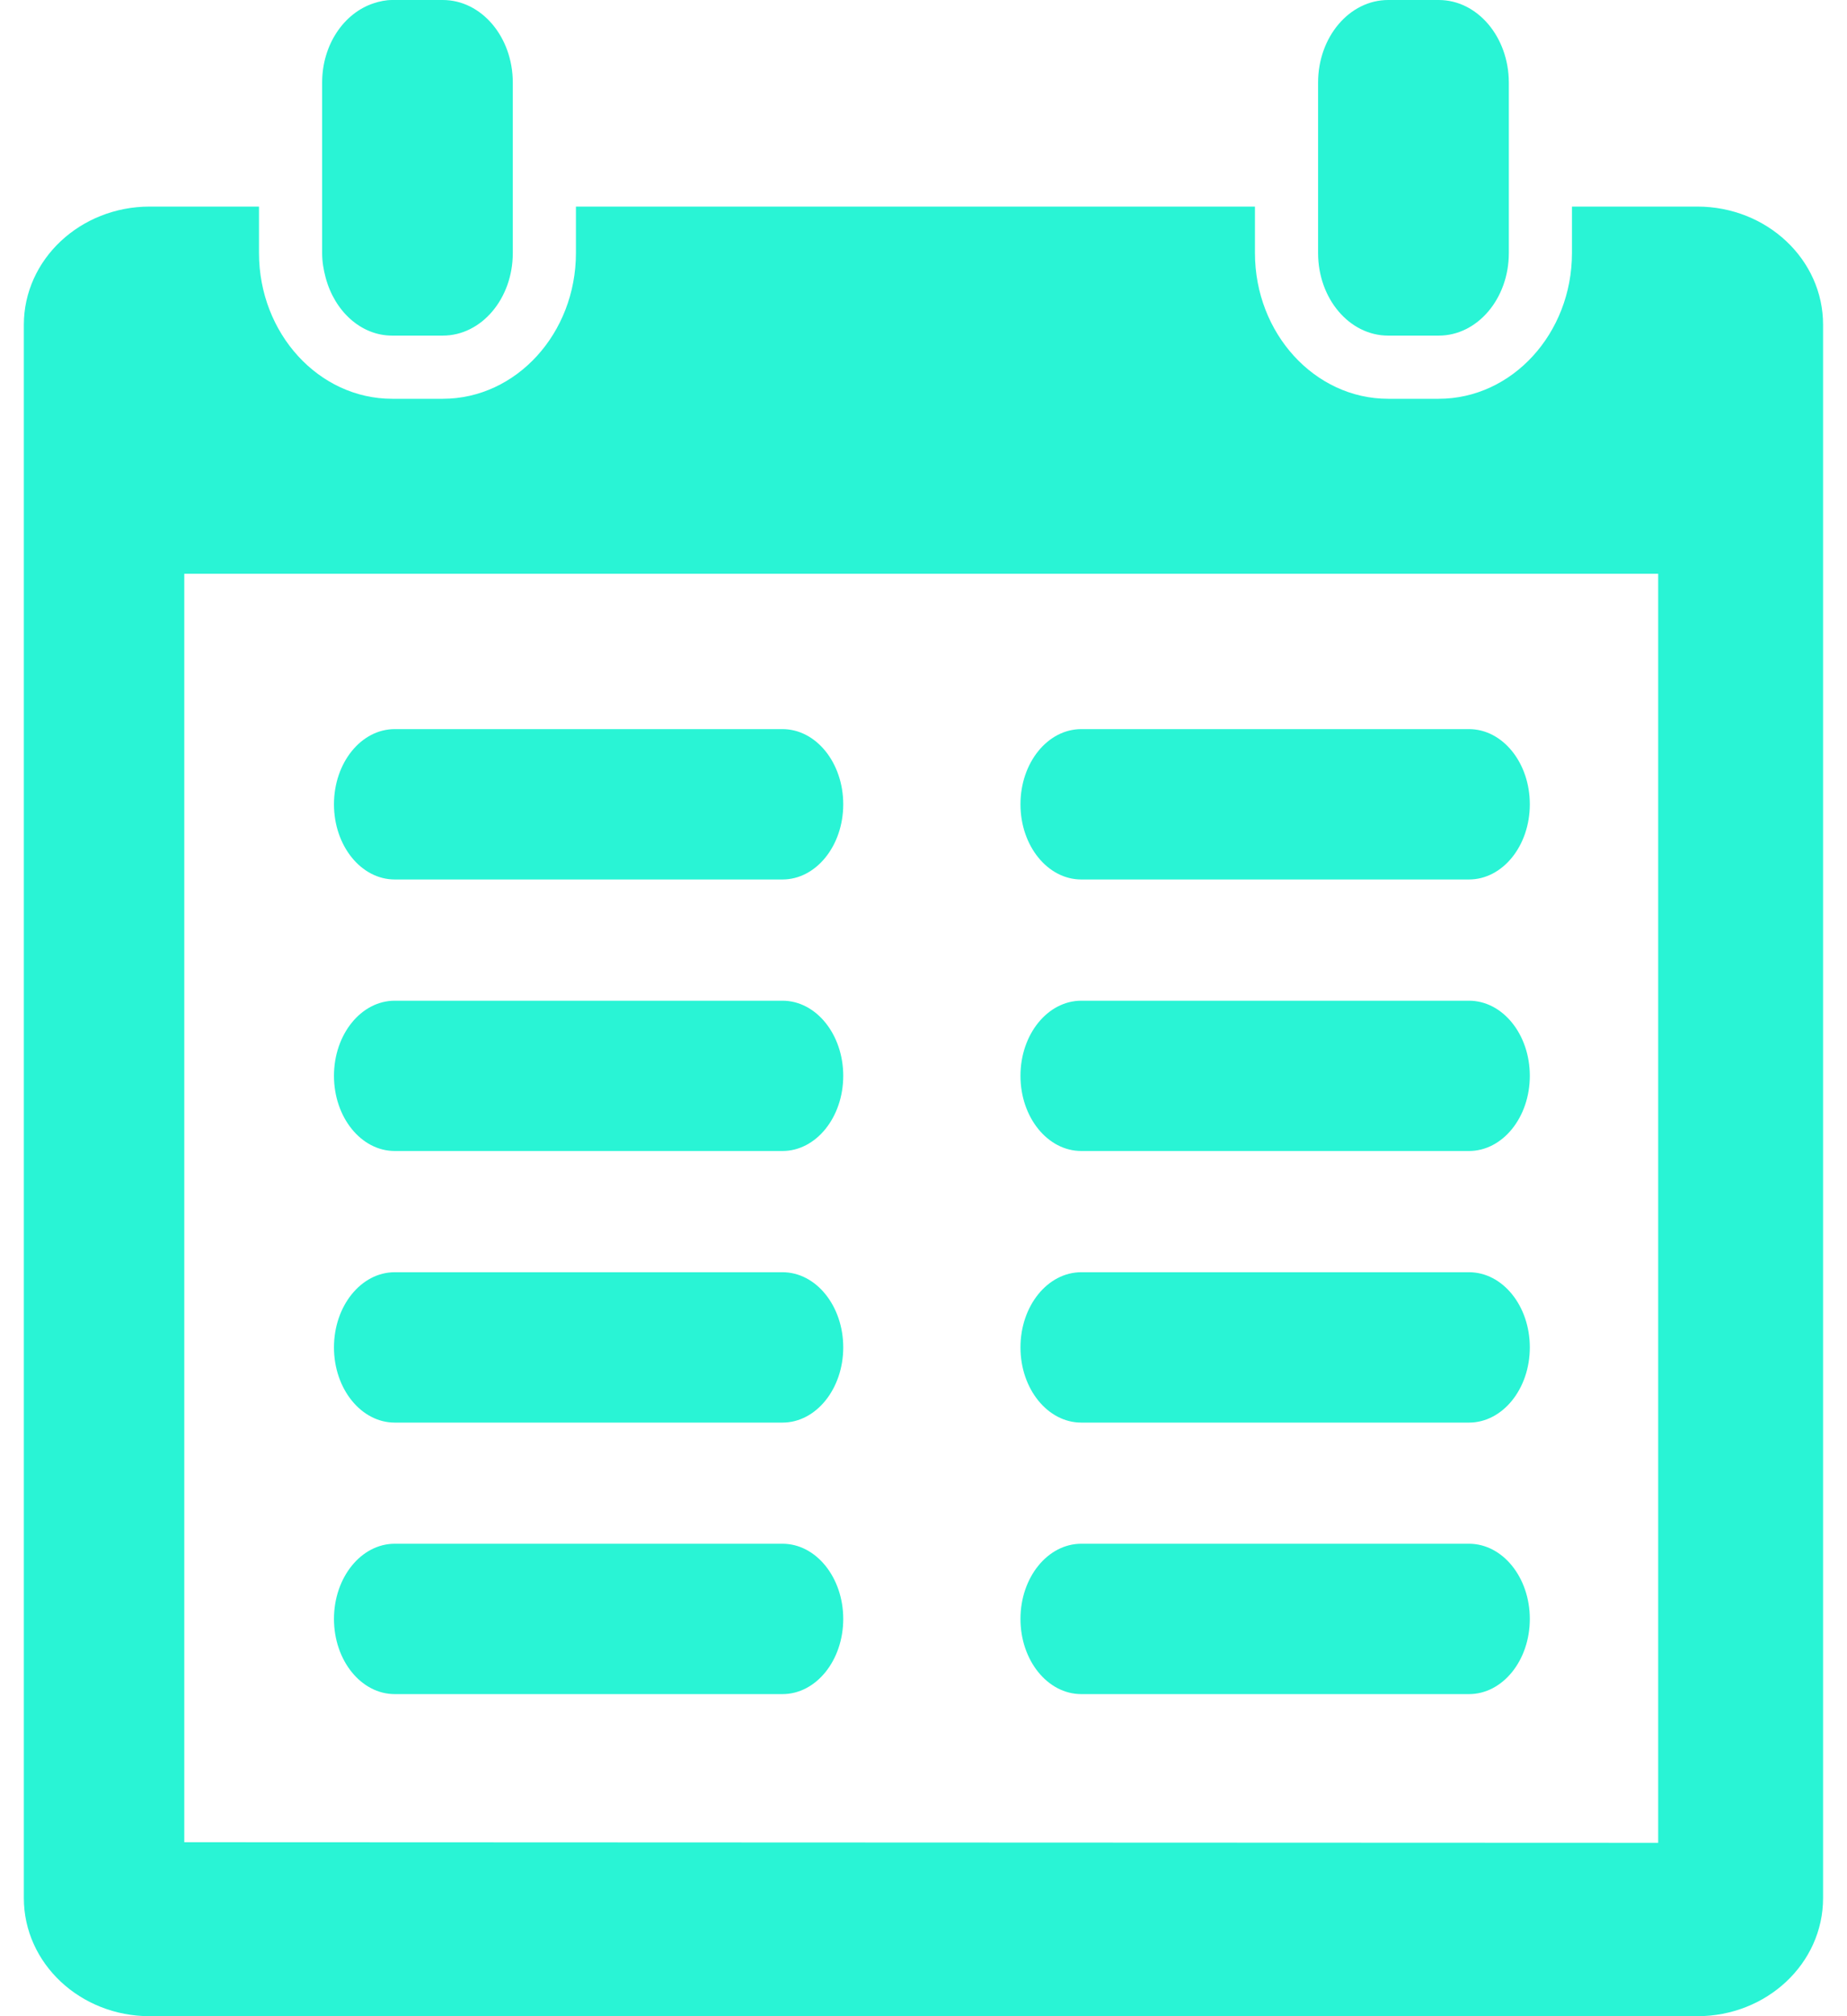<svg width="22" height="24" viewBox="0 0 22 24" fill="none" xmlns="http://www.w3.org/2000/svg">
<path d="M5.274 0H4.671C4.594 0 4.521 0.016 4.451 0.039C4.098 0.154 3.837 0.531 3.837 0.983V1.398V2.459V3.012C3.837 3.115 3.854 3.212 3.879 3.305C3.985 3.703 4.298 3.995 4.671 3.995H5.274C5.735 3.995 6.108 3.555 6.108 3.012V2.459V1.398V0.983C6.108 0.44 5.735 0 5.274 0Z" fill="#29F4D5"/>
<path d="M17.137 0H16.535C16.073 0 15.7 0.44 15.7 0.983V1.398V2.459V3.012C15.7 3.555 16.073 3.995 16.535 3.995H17.137C17.598 3.995 17.972 3.555 17.972 3.012V2.459V1.398V0.983C17.971 0.44 17.598 0 17.137 0Z" fill="#29F4D5"/>
<path d="M20.216 2.459H18.724V3.012C18.724 3.968 18.012 4.747 17.137 4.747H16.534C15.66 4.747 14.948 3.968 14.948 3.012V2.459H6.86V3.012C6.86 3.968 6.149 4.747 5.274 4.747H4.671C3.796 4.747 3.085 3.968 3.085 3.012V2.459H1.784C0.956 2.459 0.284 3.089 0.284 3.866V22.594C0.284 23.372 0.956 24 1.784 24H20.216C21.045 24 21.715 23.372 21.715 22.594V3.866C21.716 3.089 21.045 2.459 20.216 2.459ZM19.751 21.936L2.195 21.929V6.83H19.751V21.936Z" fill="#29F4D5"/>
<path d="M12.88 10.469H17.497C17.898 10.469 18.222 10.069 18.222 9.574C18.222 9.079 17.898 8.679 17.497 8.679H12.88C12.479 8.679 12.155 9.079 12.155 9.574C12.155 10.069 12.479 10.469 12.88 10.469Z" fill="#29F4D5"/>
<path d="M12.88 13.701H17.497C17.898 13.701 18.222 13.301 18.222 12.806C18.222 12.312 17.898 11.912 17.497 11.912H12.88C12.479 11.912 12.155 12.312 12.155 12.806C12.155 13.301 12.479 13.701 12.88 13.701Z" fill="#29F4D5"/>
<path d="M12.88 16.934H17.497C17.898 16.934 18.222 16.533 18.222 16.039C18.222 15.544 17.898 15.144 17.497 15.144H12.88C12.479 15.144 12.155 15.544 12.155 16.039C12.155 16.533 12.479 16.934 12.88 16.934Z" fill="#29F4D5"/>
<path d="M12.88 20.166H17.497C17.898 20.166 18.222 19.766 18.222 19.271C18.222 18.777 17.898 18.376 17.497 18.376H12.88C12.479 18.376 12.155 18.777 12.155 19.271C12.155 19.766 12.479 20.166 12.88 20.166Z" fill="#29F4D5"/>
<path d="M4.702 10.469H9.32C9.72 10.469 10.044 10.069 10.044 9.574C10.044 9.079 9.72 8.679 9.32 8.679H4.702C4.302 8.679 3.978 9.079 3.978 9.574C3.978 10.069 4.302 10.469 4.702 10.469Z" fill="#29F4D5"/>
<path d="M4.702 13.701H9.32C9.72 13.701 10.044 13.301 10.044 12.806C10.044 12.312 9.72 11.912 9.32 11.912H4.702C4.302 11.912 3.978 12.312 3.978 12.806C3.978 13.301 4.302 13.701 4.702 13.701Z" fill="#29F4D5"/>
<path d="M4.702 16.934H9.32C9.72 16.934 10.044 16.533 10.044 16.039C10.044 15.544 9.72 15.144 9.32 15.144H4.702C4.302 15.144 3.978 15.544 3.978 16.039C3.978 16.533 4.302 16.934 4.702 16.934Z" fill="#29F4D5"/>
<path d="M4.702 20.166H9.32C9.72 20.166 10.044 19.766 10.044 19.271C10.044 18.777 9.72 18.376 9.32 18.376H4.702C4.302 18.376 3.978 18.777 3.978 19.271C3.978 19.766 4.302 20.166 4.702 20.166Z" fill="#29F4D5"/>
</svg>
